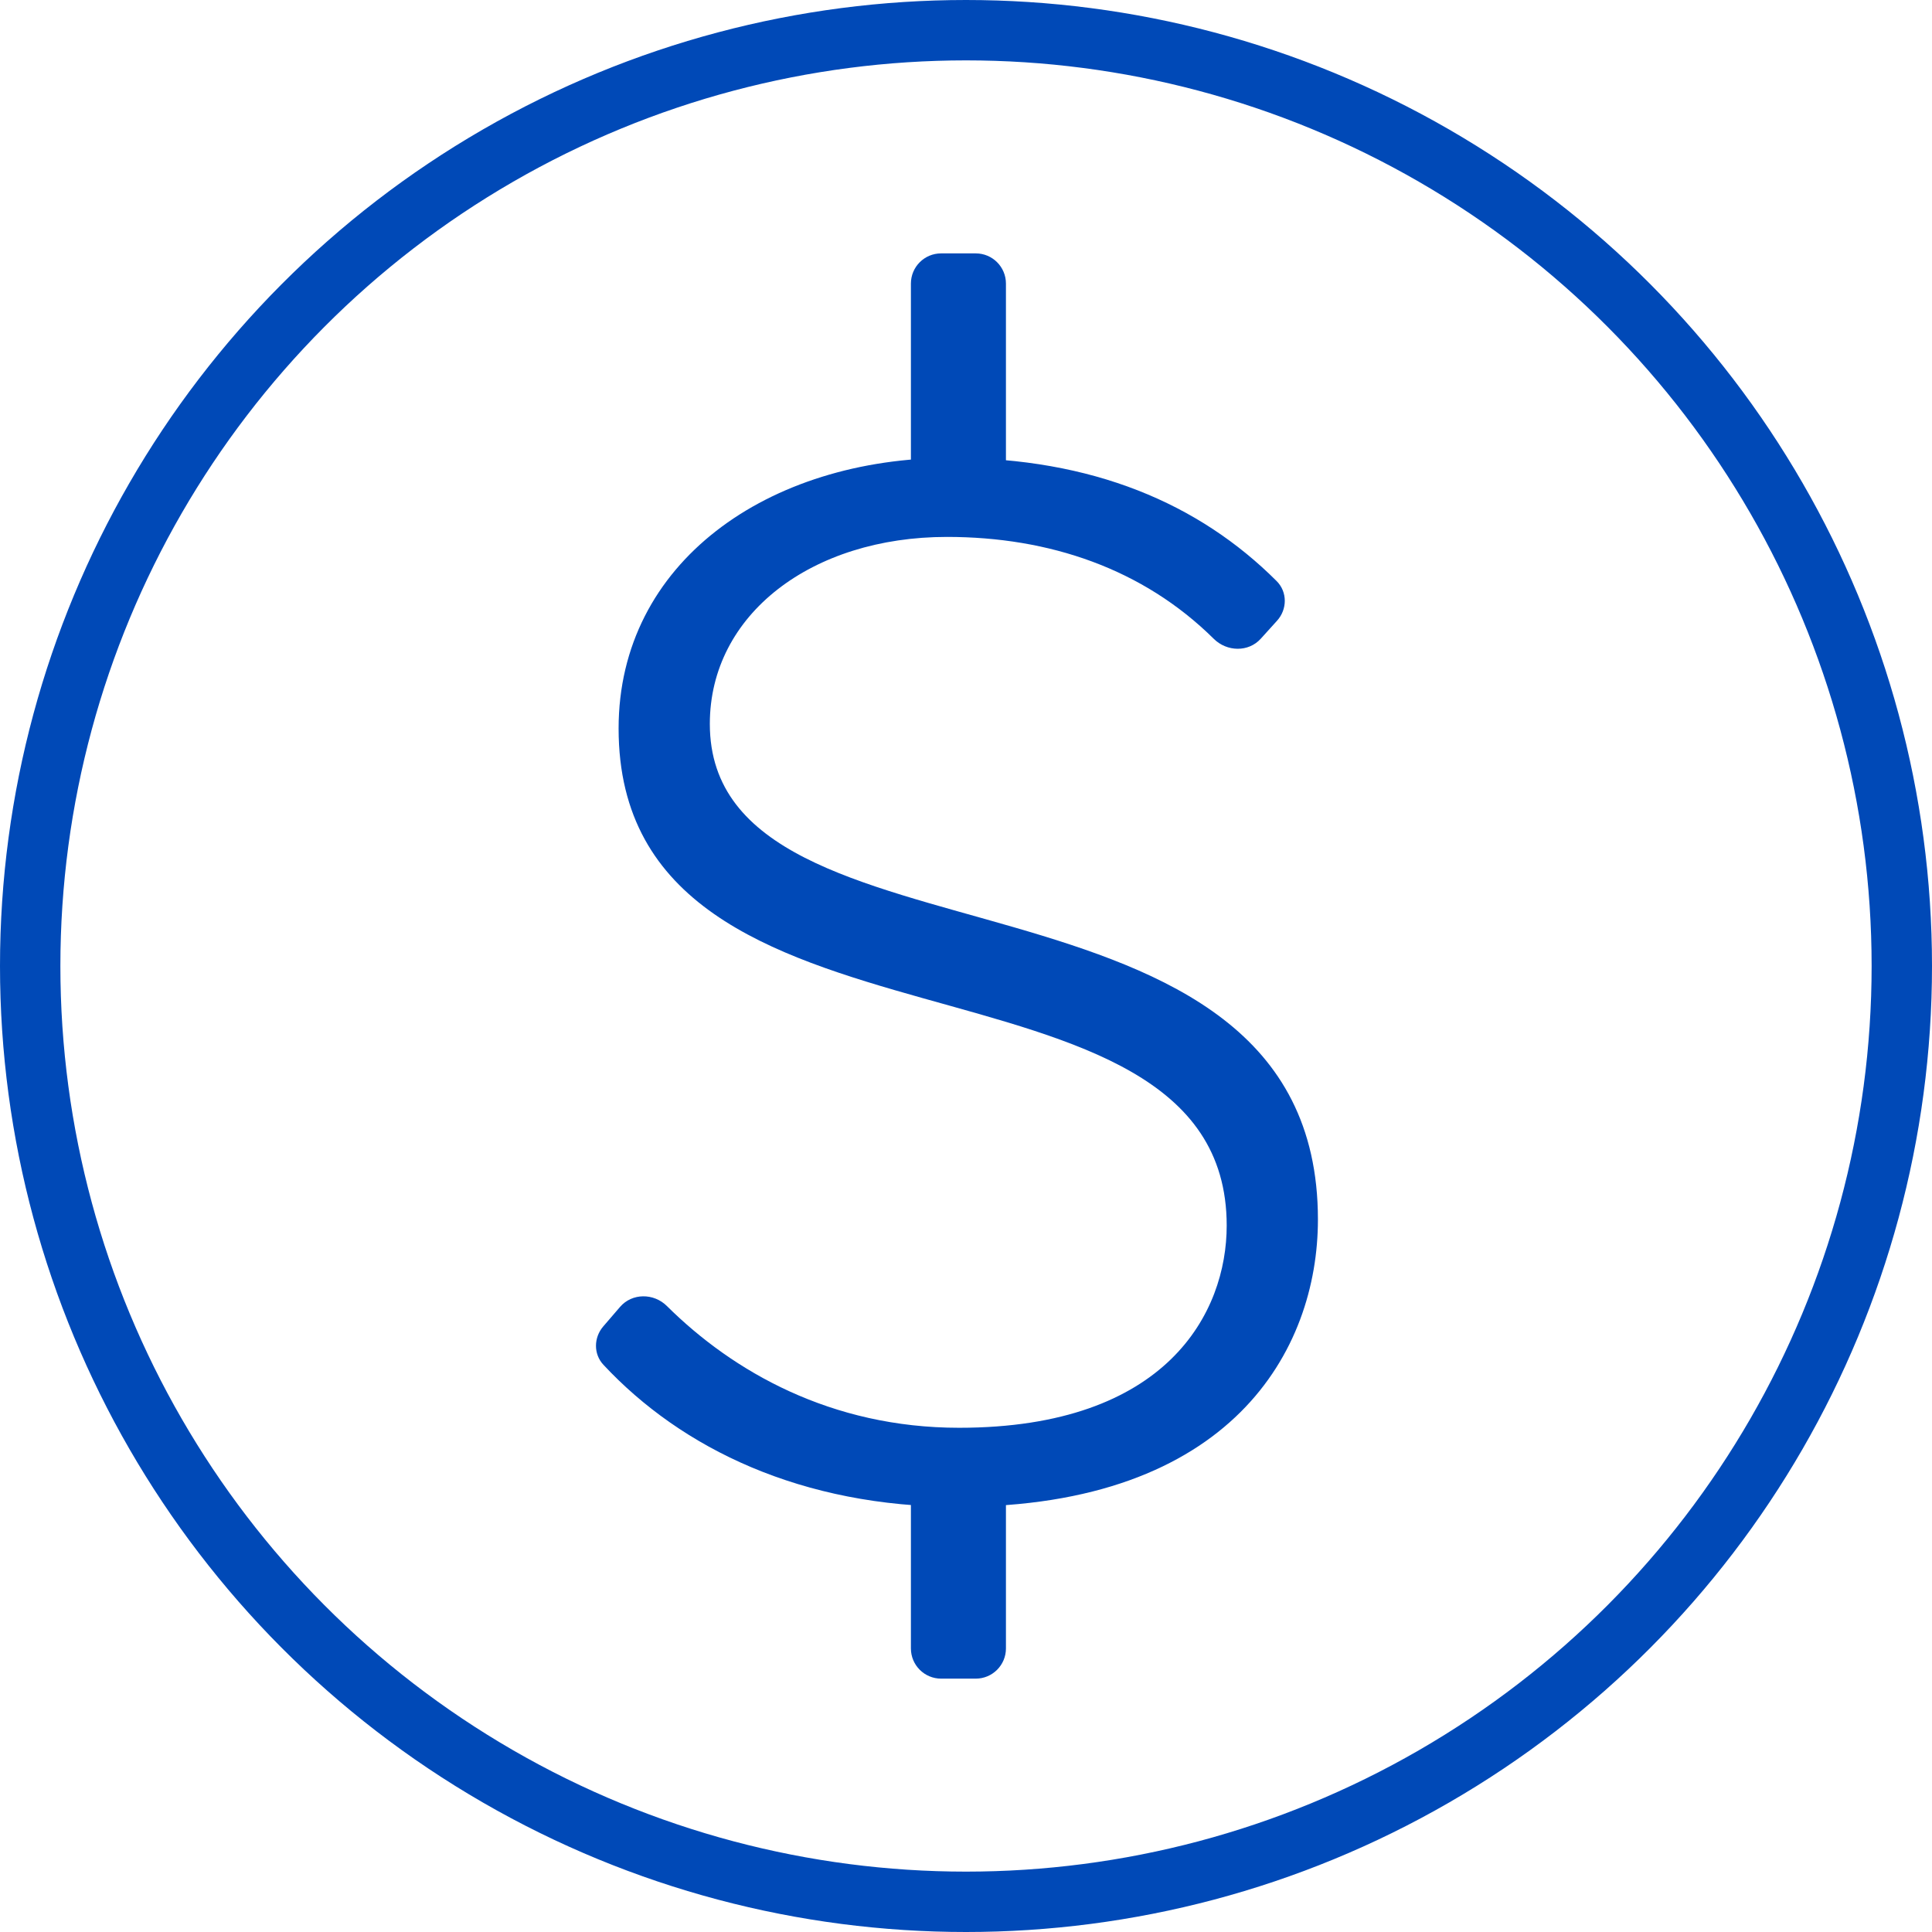 <svg width="64" height="64" viewBox="0 0 64 64" fill="none" xmlns="http://www.w3.org/2000/svg">
<path d="M31.723 49.916C40.788 49.916 43.658 44.729 43.658 40.398C43.658 27.858 23.514 32.592 23.514 23.98C23.514 20.354 26.888 17.786 31.37 17.786C34.758 17.786 37.861 18.839 40.209 21.163C40.643 21.592 41.355 21.611 41.764 21.159L42.303 20.563C42.645 20.186 42.651 19.61 42.291 19.25C39.715 16.674 36.178 15.167 31.521 15.167C25.427 15.167 20.492 18.642 20.492 24.131C20.492 35.865 40.636 30.729 40.636 40.599C40.636 43.47 38.672 47.297 31.773 47.297C27.533 47.297 24.282 45.438 22.09 43.262C21.655 42.831 20.939 42.83 20.54 43.293L19.983 43.94C19.666 44.309 19.657 44.855 19.989 45.21C22.586 47.995 26.565 49.916 31.723 49.916Z" fill="#0049B7"/>
<path d="M30.175 49.262C30.175 48.71 30.623 48.262 31.175 48.262H32.323C32.875 48.262 33.323 48.71 33.323 49.262V54.607C33.323 55.159 32.875 55.607 32.323 55.607H31.175C30.623 55.607 30.175 55.159 30.175 54.607V49.262Z" fill="#0049B7"/>
<path d="M30.175 9.394C30.175 8.841 30.623 8.394 31.175 8.394H32.323C32.875 8.394 33.323 8.841 33.323 9.394V15.738C33.323 16.29 32.875 16.738 32.323 16.738H31.175C30.623 16.738 30.175 16.29 30.175 15.738V9.394Z" fill="#0049B7"/>
<circle cx="32" cy="32" r="31" stroke="#0049B7" stroke-width="2"/>
</svg>
